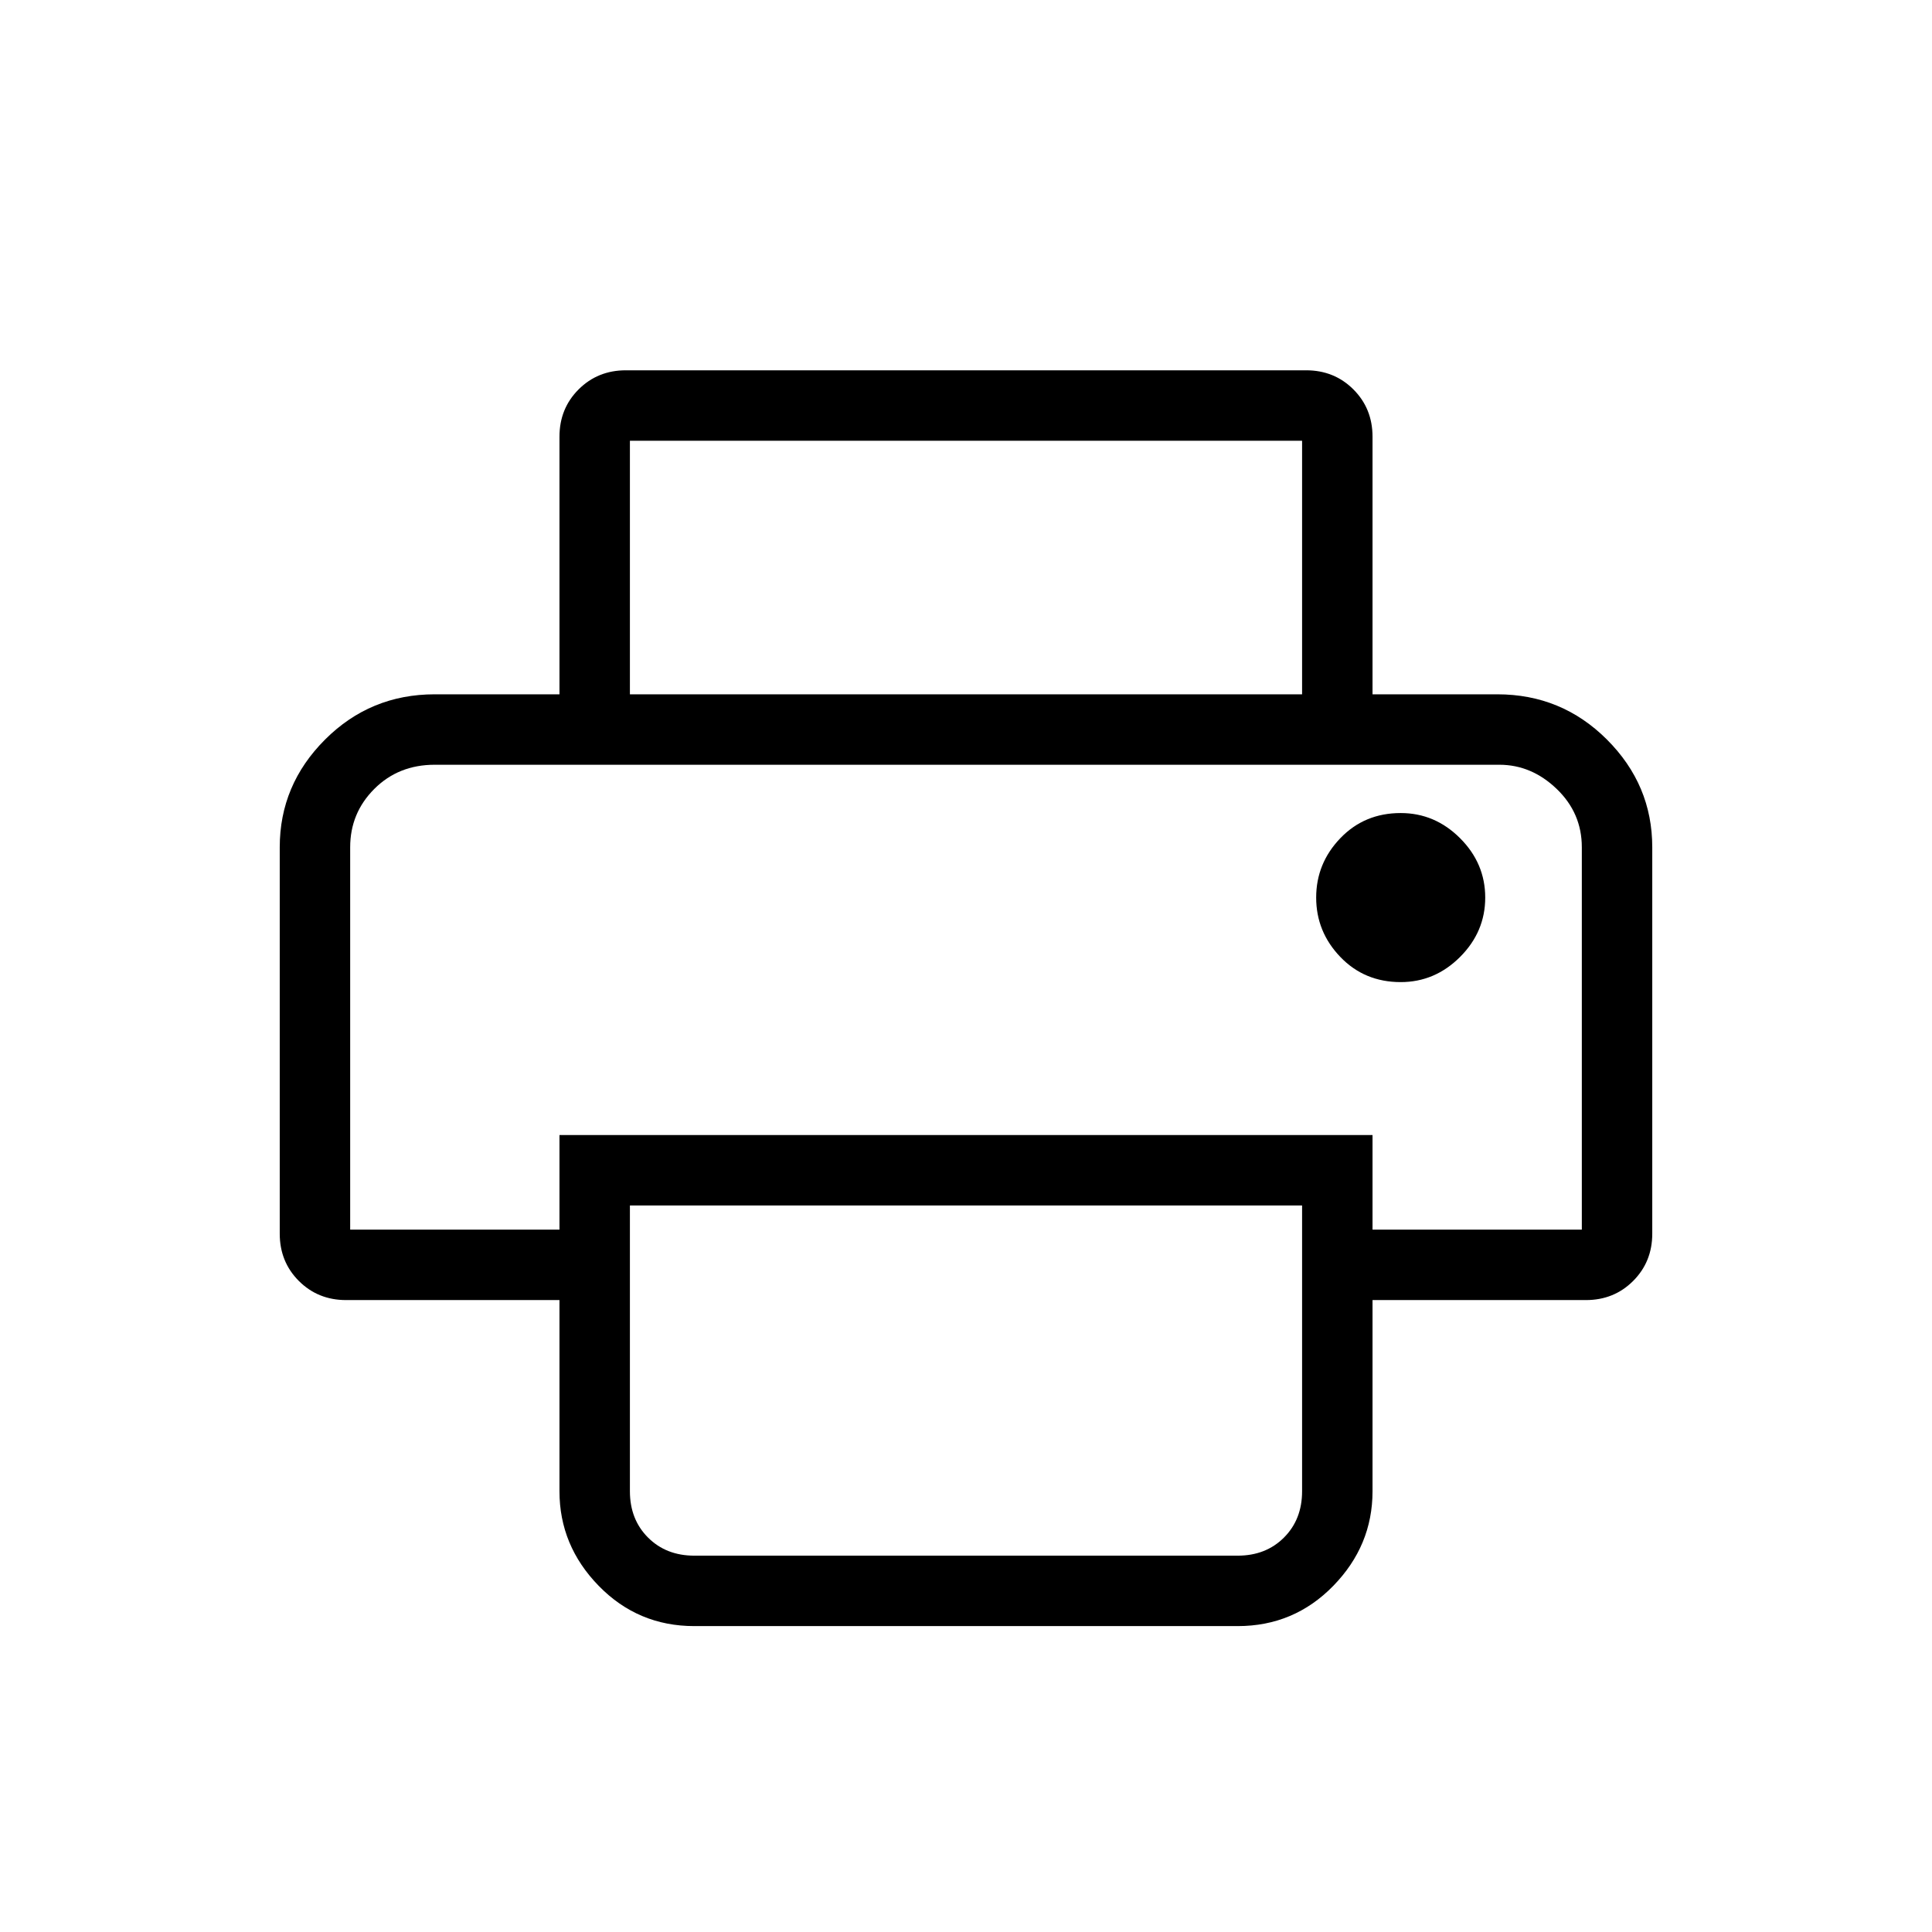 <svg xmlns="http://www.w3.org/2000/svg" height="48" width="48"><path d="M32.35 17.25v-6.3h-16.7v6.3H13.9v-6.4q0-.7.475-1.175.475-.475 1.175-.475h16.9q.7 0 1.175.475.475.475.475 1.175v6.4ZM8.7 19h30.6-25.4Zm26.1 5.4q.85 0 1.475-.625.625-.625.625-1.475 0-.85-.625-1.475-.625-.625-1.475-.625-.9 0-1.5.625t-.6 1.475q0 .85.6 1.475.6.625 1.5.625ZM17.25 38.65h13.5q.7 0 1.15-.45.45-.45.45-1.15v-7.1h-16.7v7.1q0 .7.45 1.15.45.45 1.15.45Zm0 1.75q-1.4 0-2.375-1-.975-1-.975-2.35V32.3H8.6q-.7 0-1.175-.475-.475-.475-.475-1.175v-9.6q0-1.55 1.125-2.675Q9.2 17.25 10.8 17.25h26.4q1.6 0 2.725 1.125t1.125 2.675v9.6q0 .7-.475 1.175-.475.475-1.175.475h-5.3v4.75q0 1.35-.975 2.35t-2.375 1Zm22.05-9.85v-9.5q0-.85-.625-1.45T37.25 19H10.8q-.9 0-1.5.6t-.6 1.45v9.5h5.2V28.2h20.2v2.35Z"/></svg>